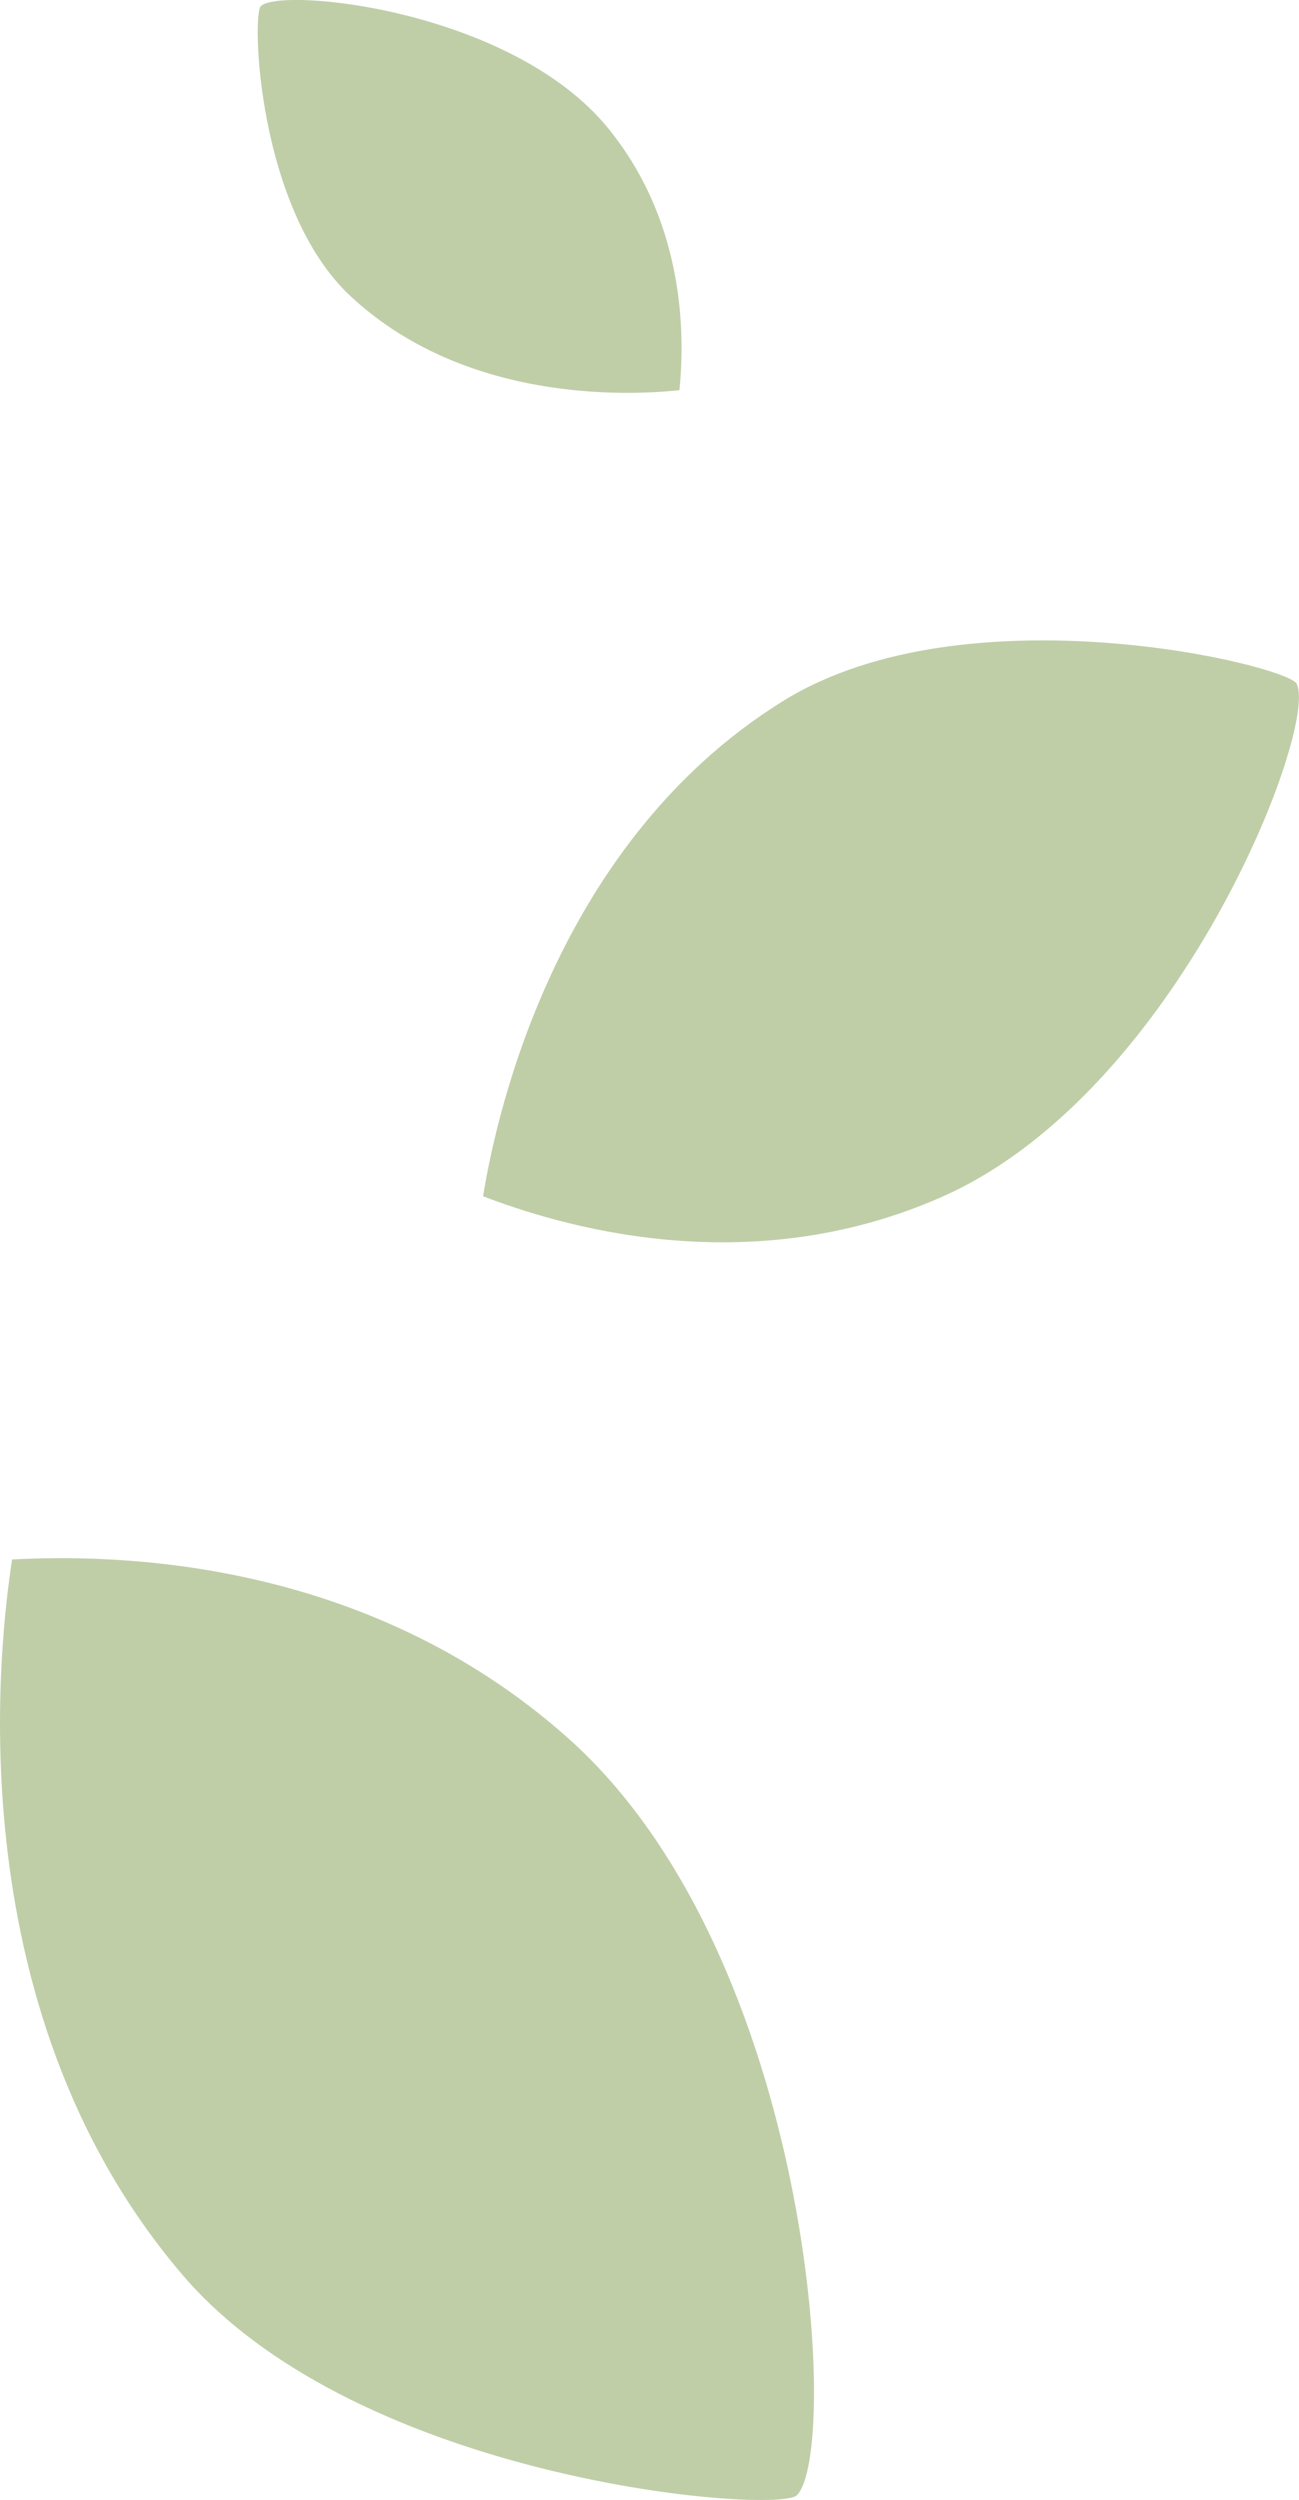 <svg id="_レイヤー_2" data-name="レイヤー 2" xmlns="http://www.w3.org/2000/svg" viewBox="0 0 140.56 270.38"><defs><style>.cls-1{fill:#bfcea7;stroke-width:0}</style></defs><g id="cacth_right"><path class="cls-1" d="M86.22 269.87c-2.03 2.05-47.28-1.34-66.51-23.88-25.04-29.34-19.55-69.8-18.4-77.33 10.65-.56 38.07-.4 60.21 19.37 26.5 23.66 29.41 77.09 24.71 81.84ZM140.32 73.96c-1.02-2.03-35.7-10.44-55.54 1.83-25.84 15.97-31.54 47.66-32.51 53.59 7.83 2.99 28.38 9.51 49.73.03 25.55-11.35 40.68-50.74 38.31-55.44ZM28.23.65c-1 .9-.39 21.97 9.69 31.37 13.12 12.24 32.07 10.55 35.6 10.18.49-4.93 1-17.65-7.73-28.35C55.34 1.06 30.54-1.43 28.23.65Z"/></g></svg>